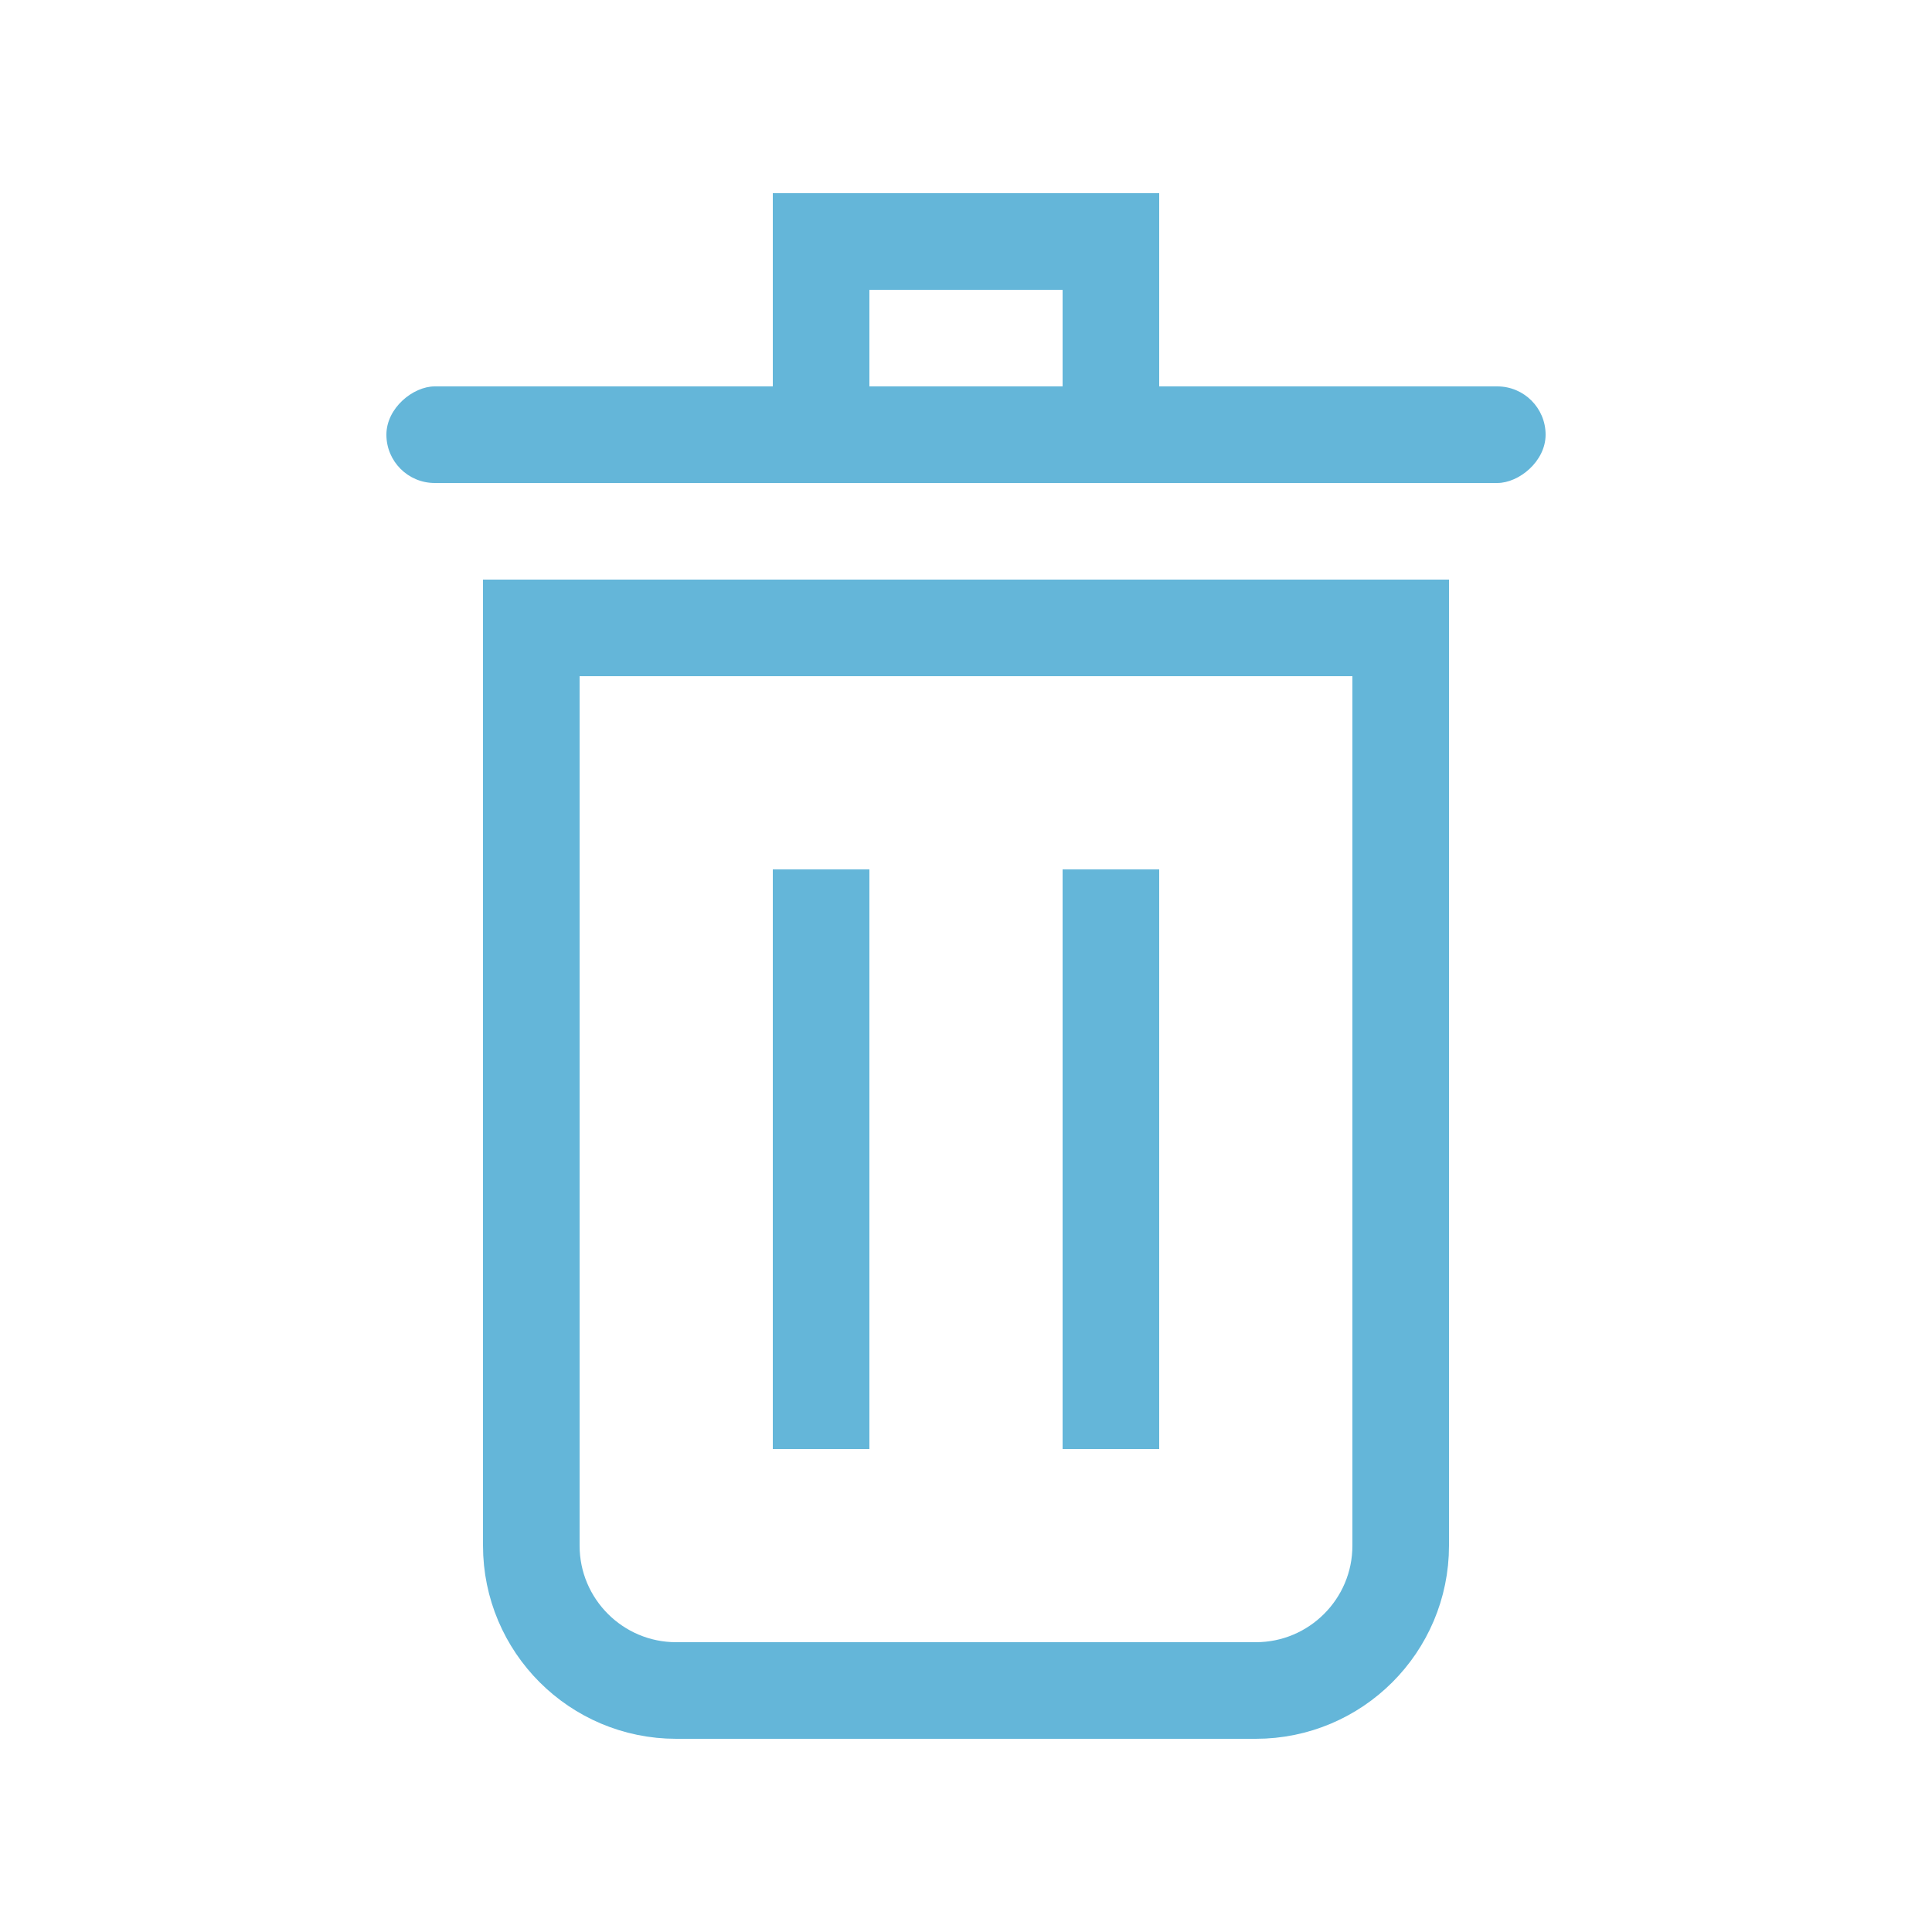<?xml version="1.0" encoding="UTF-8"?>
<svg width="20px" height="20px" viewBox="0 0 20 20" version="1.1" xmlns="http://www.w3.org/2000/svg" xmlns:xlink="http://www.w3.org/1999/xlink">
    <!-- Generator: Sketch 49.3 (51167) - http://www.bohemiancoding.com/sketch -->
    <title>icons/accent/trash</title>
    <desc>Created with Sketch.</desc>
    <defs></defs>
    <g id="icons/accent/trash" stroke="none" stroke-width="1" fill="none" fill-rule="evenodd">
        <rect id="Rectangle-23-Copy-3" fill="#64B6D9" transform="translate(10, 4.5) rotate(-270) translate(-10, -4.5) " x="9.5" y="-1.5" width="1" height="12" rx="0.5"></rect>
        <rect id="Rectangle-24" stroke="#64B6D9" x="8.5" y="2.5" width="3" height="2"></rect>
        <path d="M5.5,6.5 L5.5,16 C5.5,16.828 6.172,17.5 7,17.5 L13,17.5 C13.828,17.5 14.5,16.828 14.5,16 L14.5,6.5 L5.5,6.5 Z" id="Rectangle-25" stroke="#64B6D9"></path>
        <rect id="Rectangle-2" fill="#64B6D9" x="11" y="9" width="1" height="6"></rect>
        <rect id="Rectangle-2-Copy" fill="#64B6D9" x="8" y="9" width="1" height="6"></rect>
    </g>
</svg>